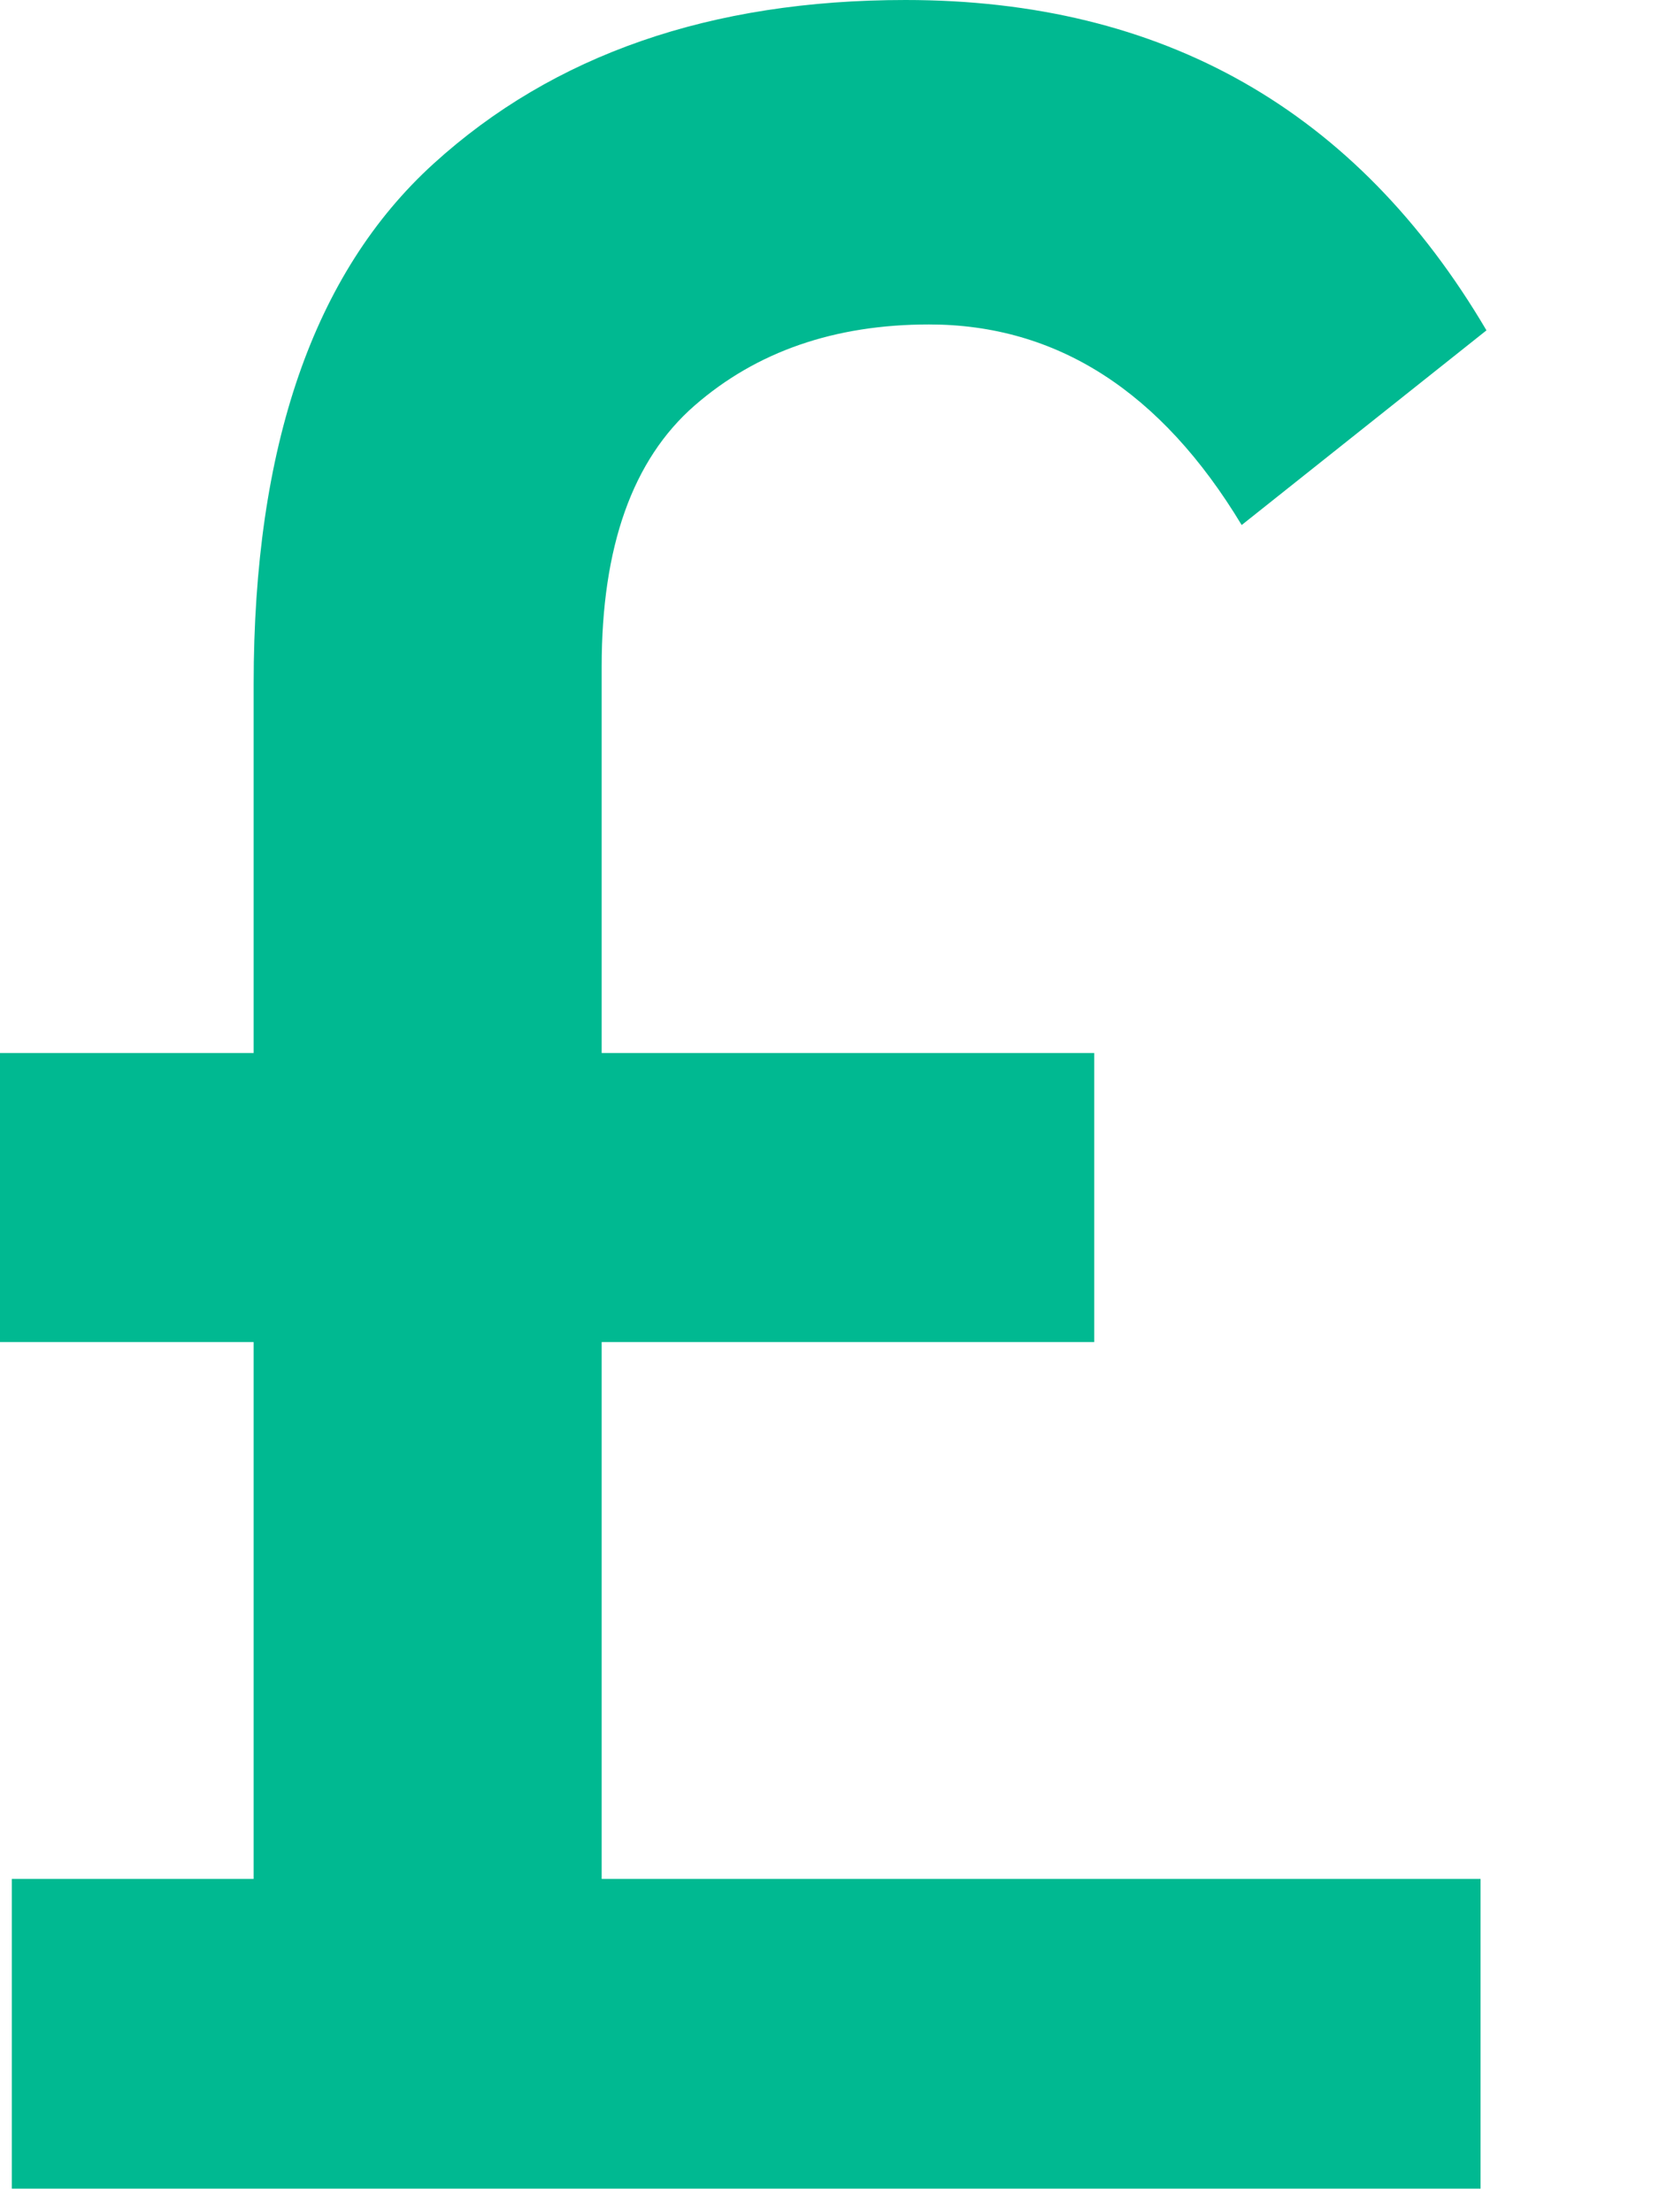 <?xml version="1.0" encoding="UTF-8" standalone="no"?>
<svg width="9px" height="12px" viewBox="0 0 9 12" version="1.1" xmlns="http://www.w3.org/2000/svg" xmlns:xlink="http://www.w3.org/1999/xlink">
    <title>Property negotiation</title>
    <defs></defs>
    <g id="Account---On-the-market-(3)" stroke="none" stroke-width="1" fill="none" fill-rule="evenodd">
        <g id="OTM---Viewings" transform="translate(-794, -240)">
            <g id="Navigation" transform="translate(350, 223)">
                <g id="Negotiations" transform="translate(422, 0)">
                    <g id="Group-4" transform="translate(14, 11)">
                        <rect id="Rectangle" fill-opacity="0" fill="#D8D8D8" x="0" y="0" width="24" height="24"></rect>
                        <path d="M11.264,9.616 L11.264,11.712 L13.936,11.712 L13.936,13.28 L11.264,13.28 L11.264,16.192 L16.032,16.192 L16.032,17.872 L8.064,17.872 L8.064,16.192 L9.376,16.192 L9.376,13.28 L8,13.28 L8,11.712 L9.376,11.712 L9.376,9.712 C9.376,8.421 9.701,7.48 10.352,6.888 C11.003,6.296 11.856,6 12.912,6 C14.309,6 15.36,6.597 16.064,7.792 L14.736,8.848 C14.299,8.123 13.733,7.76 13.04,7.76 C12.528,7.76 12.104,7.907 11.768,8.2 C11.432,8.493 11.264,8.965 11.264,9.616 Z" id="£" fill="#00B991"></path>
                    </g>
                </g>
            </g>
        </g>
    </g>
</svg>
